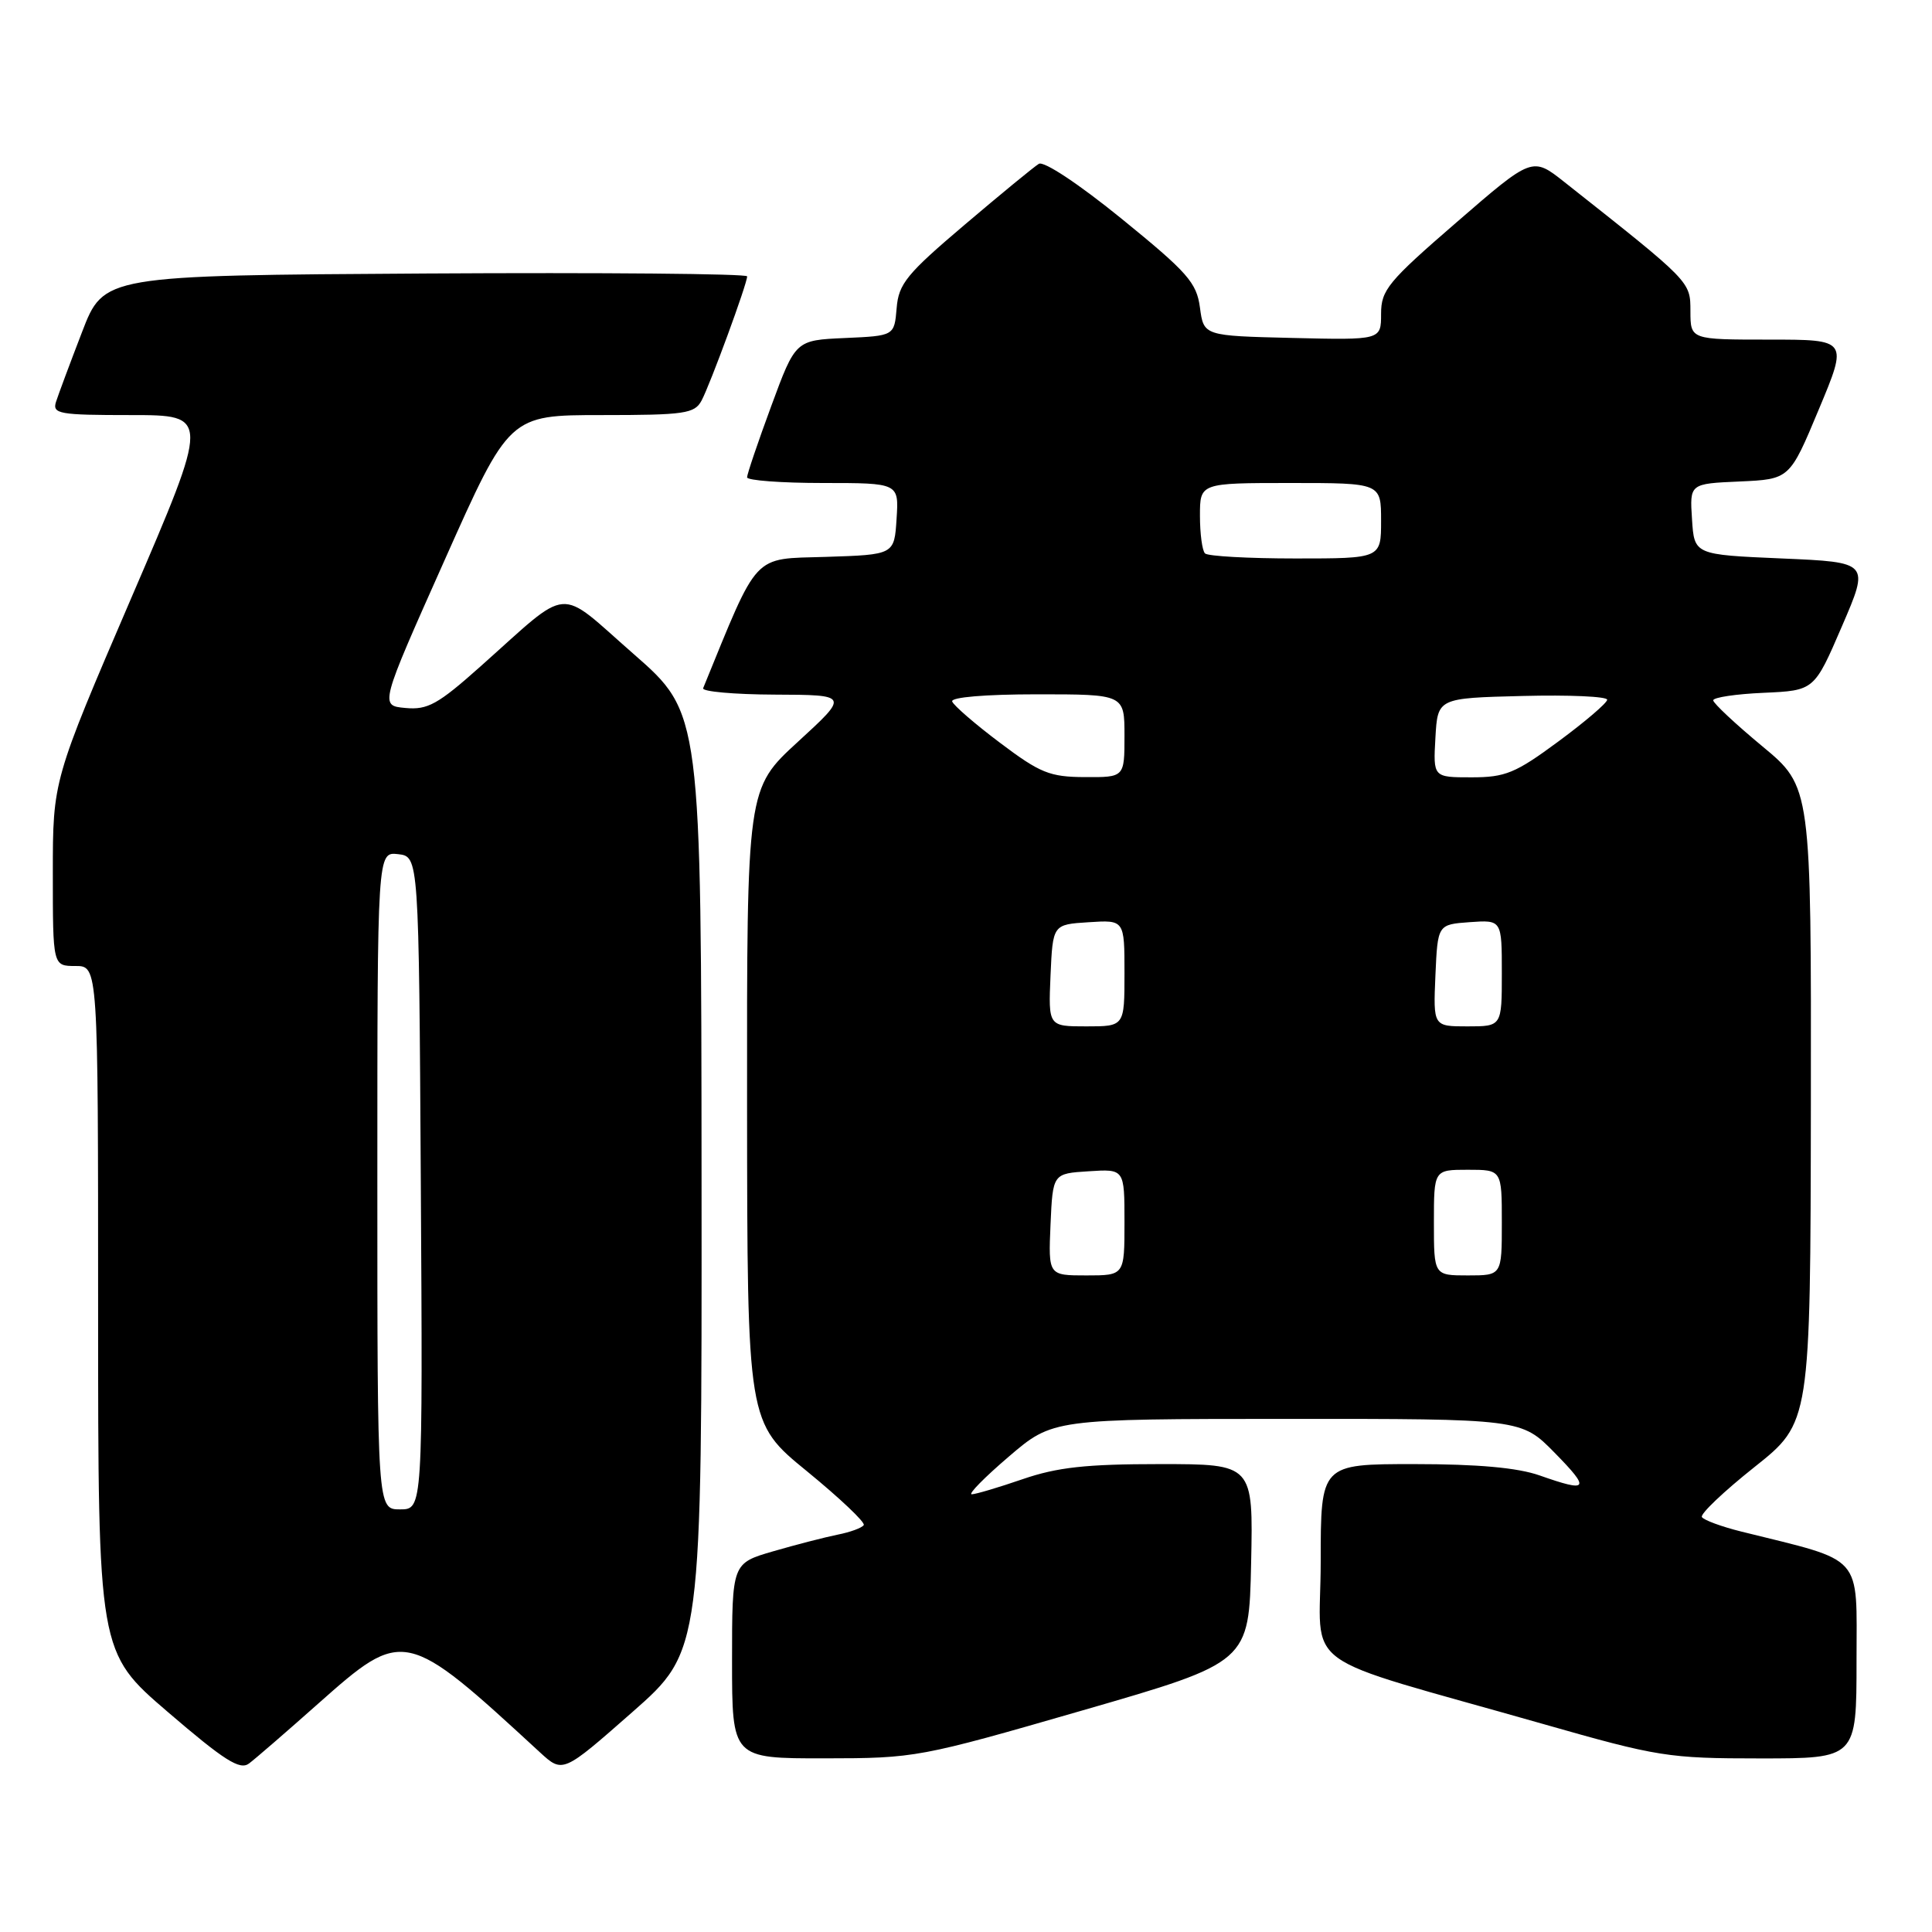 <?xml version="1.0" encoding="UTF-8" standalone="no"?>
<!DOCTYPE svg PUBLIC "-//W3C//DTD SVG 1.1//EN" "http://www.w3.org/Graphics/SVG/1.1/DTD/svg11.dtd" >
<svg xmlns="http://www.w3.org/2000/svg" xmlns:xlink="http://www.w3.org/1999/xlink" version="1.1" viewBox="0 0 256 256">
 <g >
 <path fill="currentColor"
d=" M 42.13 225.77 C 53.49 215.69 53.69 215.74 71.53 232.18 C 74.57 234.97 74.57 234.97 83.78 226.87 C 93.00 218.76 93.00 218.76 92.96 156.63 C 92.92 94.50 92.92 94.50 83.96 86.66 C 73.67 77.66 75.83 77.48 63.66 88.31 C 58.03 93.33 56.66 94.09 53.72 93.81 C 50.31 93.50 50.31 93.50 58.90 74.25 C 67.48 55.00 67.48 55.00 79.71 55.00 C 90.74 55.00 92.03 54.81 92.96 53.08 C 94.11 50.92 99.00 37.61 99.00 36.62 C 99.00 36.27 79.82 36.10 56.37 36.24 C 13.75 36.50 13.75 36.50 10.87 44.00 C 9.28 48.12 7.73 52.29 7.42 53.25 C 6.92 54.84 7.82 55.00 17.34 55.00 C 27.82 55.00 27.82 55.00 17.41 79.20 C 7.00 103.41 7.00 103.41 7.00 115.70 C 7.00 128.00 7.00 128.00 10.00 128.00 C 13.00 128.00 13.00 128.00 13.00 173.46 C 13.00 218.92 13.00 218.92 22.25 226.86 C 29.74 233.29 31.79 234.59 33.00 233.67 C 33.83 233.05 37.93 229.50 42.13 225.77 Z  M 143.50 226.62 C 165.50 220.26 165.50 220.26 165.78 207.13 C 166.06 194.00 166.06 194.00 153.69 194.00 C 143.92 194.00 140.09 194.42 135.50 196.00 C 132.30 197.10 129.27 198.00 128.76 198.00 C 128.25 198.00 130.46 195.75 133.67 193.01 C 139.50 188.02 139.50 188.02 170.54 188.01 C 201.58 188.00 201.58 188.00 206.00 192.50 C 210.78 197.37 210.50 197.79 204.00 195.50 C 201.10 194.48 195.82 194.00 187.37 194.00 C 175.00 194.00 175.00 194.00 175.00 206.96 C 175.00 221.71 171.21 218.95 204.48 228.44 C 219.68 232.78 221.06 233.00 233.23 233.00 C 246.00 233.00 246.00 233.00 246.00 220.07 C 246.00 205.73 247.15 207.02 230.73 202.94 C 228.11 202.29 225.76 201.42 225.51 201.02 C 225.26 200.62 228.40 197.63 232.48 194.39 C 239.89 188.50 239.89 188.50 239.95 146.38 C 240.00 104.26 240.00 104.26 233.51 98.88 C 229.94 95.92 227.02 93.18 227.01 92.80 C 227.01 92.41 230.02 91.96 233.70 91.80 C 240.40 91.50 240.40 91.50 244.06 83.00 C 247.73 74.50 247.73 74.50 236.11 74.00 C 224.50 73.50 224.50 73.50 224.20 68.80 C 223.89 64.09 223.89 64.09 230.51 63.80 C 237.14 63.50 237.14 63.50 241.00 54.25 C 244.87 45.00 244.87 45.00 234.44 45.00 C 224.00 45.00 224.00 45.00 223.99 41.25 C 223.98 37.28 224.14 37.44 207.30 24.13 C 203.04 20.76 203.04 20.76 193.02 29.44 C 183.91 37.32 183.00 38.43 183.00 41.59 C 183.00 45.06 183.00 45.06 171.25 44.78 C 159.50 44.50 159.50 44.50 159.00 40.76 C 158.56 37.45 157.37 36.10 148.65 29.01 C 142.98 24.40 138.31 21.30 137.65 21.71 C 137.02 22.09 132.59 25.73 127.81 29.79 C 120.14 36.30 119.07 37.60 118.81 40.83 C 118.50 44.50 118.50 44.50 111.96 44.79 C 105.41 45.08 105.41 45.08 102.20 53.79 C 100.43 58.58 98.99 62.84 98.99 63.25 C 99.00 63.66 103.52 64.00 109.05 64.00 C 119.11 64.00 119.11 64.00 118.80 68.75 C 118.50 73.50 118.50 73.50 109.42 73.79 C 99.60 74.09 100.60 73.02 93.17 91.19 C 92.98 91.63 97.26 92.02 102.67 92.04 C 112.50 92.08 112.50 92.08 105.73 98.29 C 98.96 104.50 98.96 104.50 98.99 146.50 C 99.02 188.50 99.02 188.50 106.94 194.96 C 111.29 198.52 114.67 201.72 114.45 202.08 C 114.22 202.45 112.67 203.02 110.99 203.35 C 109.31 203.69 105.47 204.68 102.47 205.55 C 97.00 207.14 97.00 207.14 97.00 220.07 C 97.00 233.00 97.00 233.00 109.25 232.99 C 121.31 232.98 121.84 232.88 143.50 226.62 Z  M 50.00 156.43 C 50.00 112.87 50.00 112.87 52.75 113.18 C 55.50 113.50 55.50 113.50 55.76 156.75 C 56.02 200.00 56.02 200.00 53.01 200.00 C 50.00 200.00 50.00 200.00 50.00 156.43 Z  M 139.20 162.25 C 139.50 155.50 139.50 155.50 144.25 155.20 C 149.00 154.89 149.00 154.89 149.00 161.95 C 149.00 169.00 149.00 169.00 143.95 169.00 C 138.91 169.00 138.91 169.00 139.20 162.25 Z  M 190.00 162.00 C 190.00 155.00 190.00 155.00 194.50 155.00 C 199.00 155.00 199.00 155.00 199.00 162.00 C 199.00 169.00 199.00 169.00 194.50 169.00 C 190.00 169.00 190.00 169.00 190.00 162.00 Z  M 139.20 129.25 C 139.50 122.50 139.50 122.50 144.25 122.20 C 149.00 121.89 149.00 121.89 149.00 128.95 C 149.00 136.00 149.00 136.00 143.95 136.00 C 138.91 136.00 138.91 136.00 139.20 129.25 Z  M 190.20 129.25 C 190.50 122.50 190.50 122.50 194.75 122.19 C 199.00 121.89 199.00 121.89 199.00 128.94 C 199.00 136.00 199.00 136.00 194.45 136.00 C 189.91 136.00 189.91 136.00 190.20 129.25 Z  M 132.50 98.42 C 129.20 95.94 126.35 93.47 126.17 92.95 C 125.97 92.39 130.53 92.00 137.42 92.00 C 149.00 92.00 149.00 92.00 149.00 97.50 C 149.00 103.00 149.00 103.00 143.75 102.97 C 139.09 102.95 137.82 102.43 132.50 98.42 Z  M 190.20 97.75 C 190.50 92.50 190.50 92.50 201.75 92.22 C 207.94 92.06 212.98 92.29 212.96 92.72 C 212.94 93.15 210.03 95.64 206.49 98.25 C 200.81 102.45 199.47 103.00 194.98 103.00 C 189.90 103.00 189.90 103.00 190.20 97.75 Z  M 159.67 73.33 C 159.30 72.97 159.00 70.72 159.00 68.33 C 159.00 64.00 159.00 64.00 171.00 64.00 C 183.00 64.00 183.00 64.00 183.00 69.00 C 183.00 74.00 183.00 74.00 171.67 74.00 C 165.43 74.00 160.03 73.70 159.67 73.33 Z "/>
</g>
</svg>